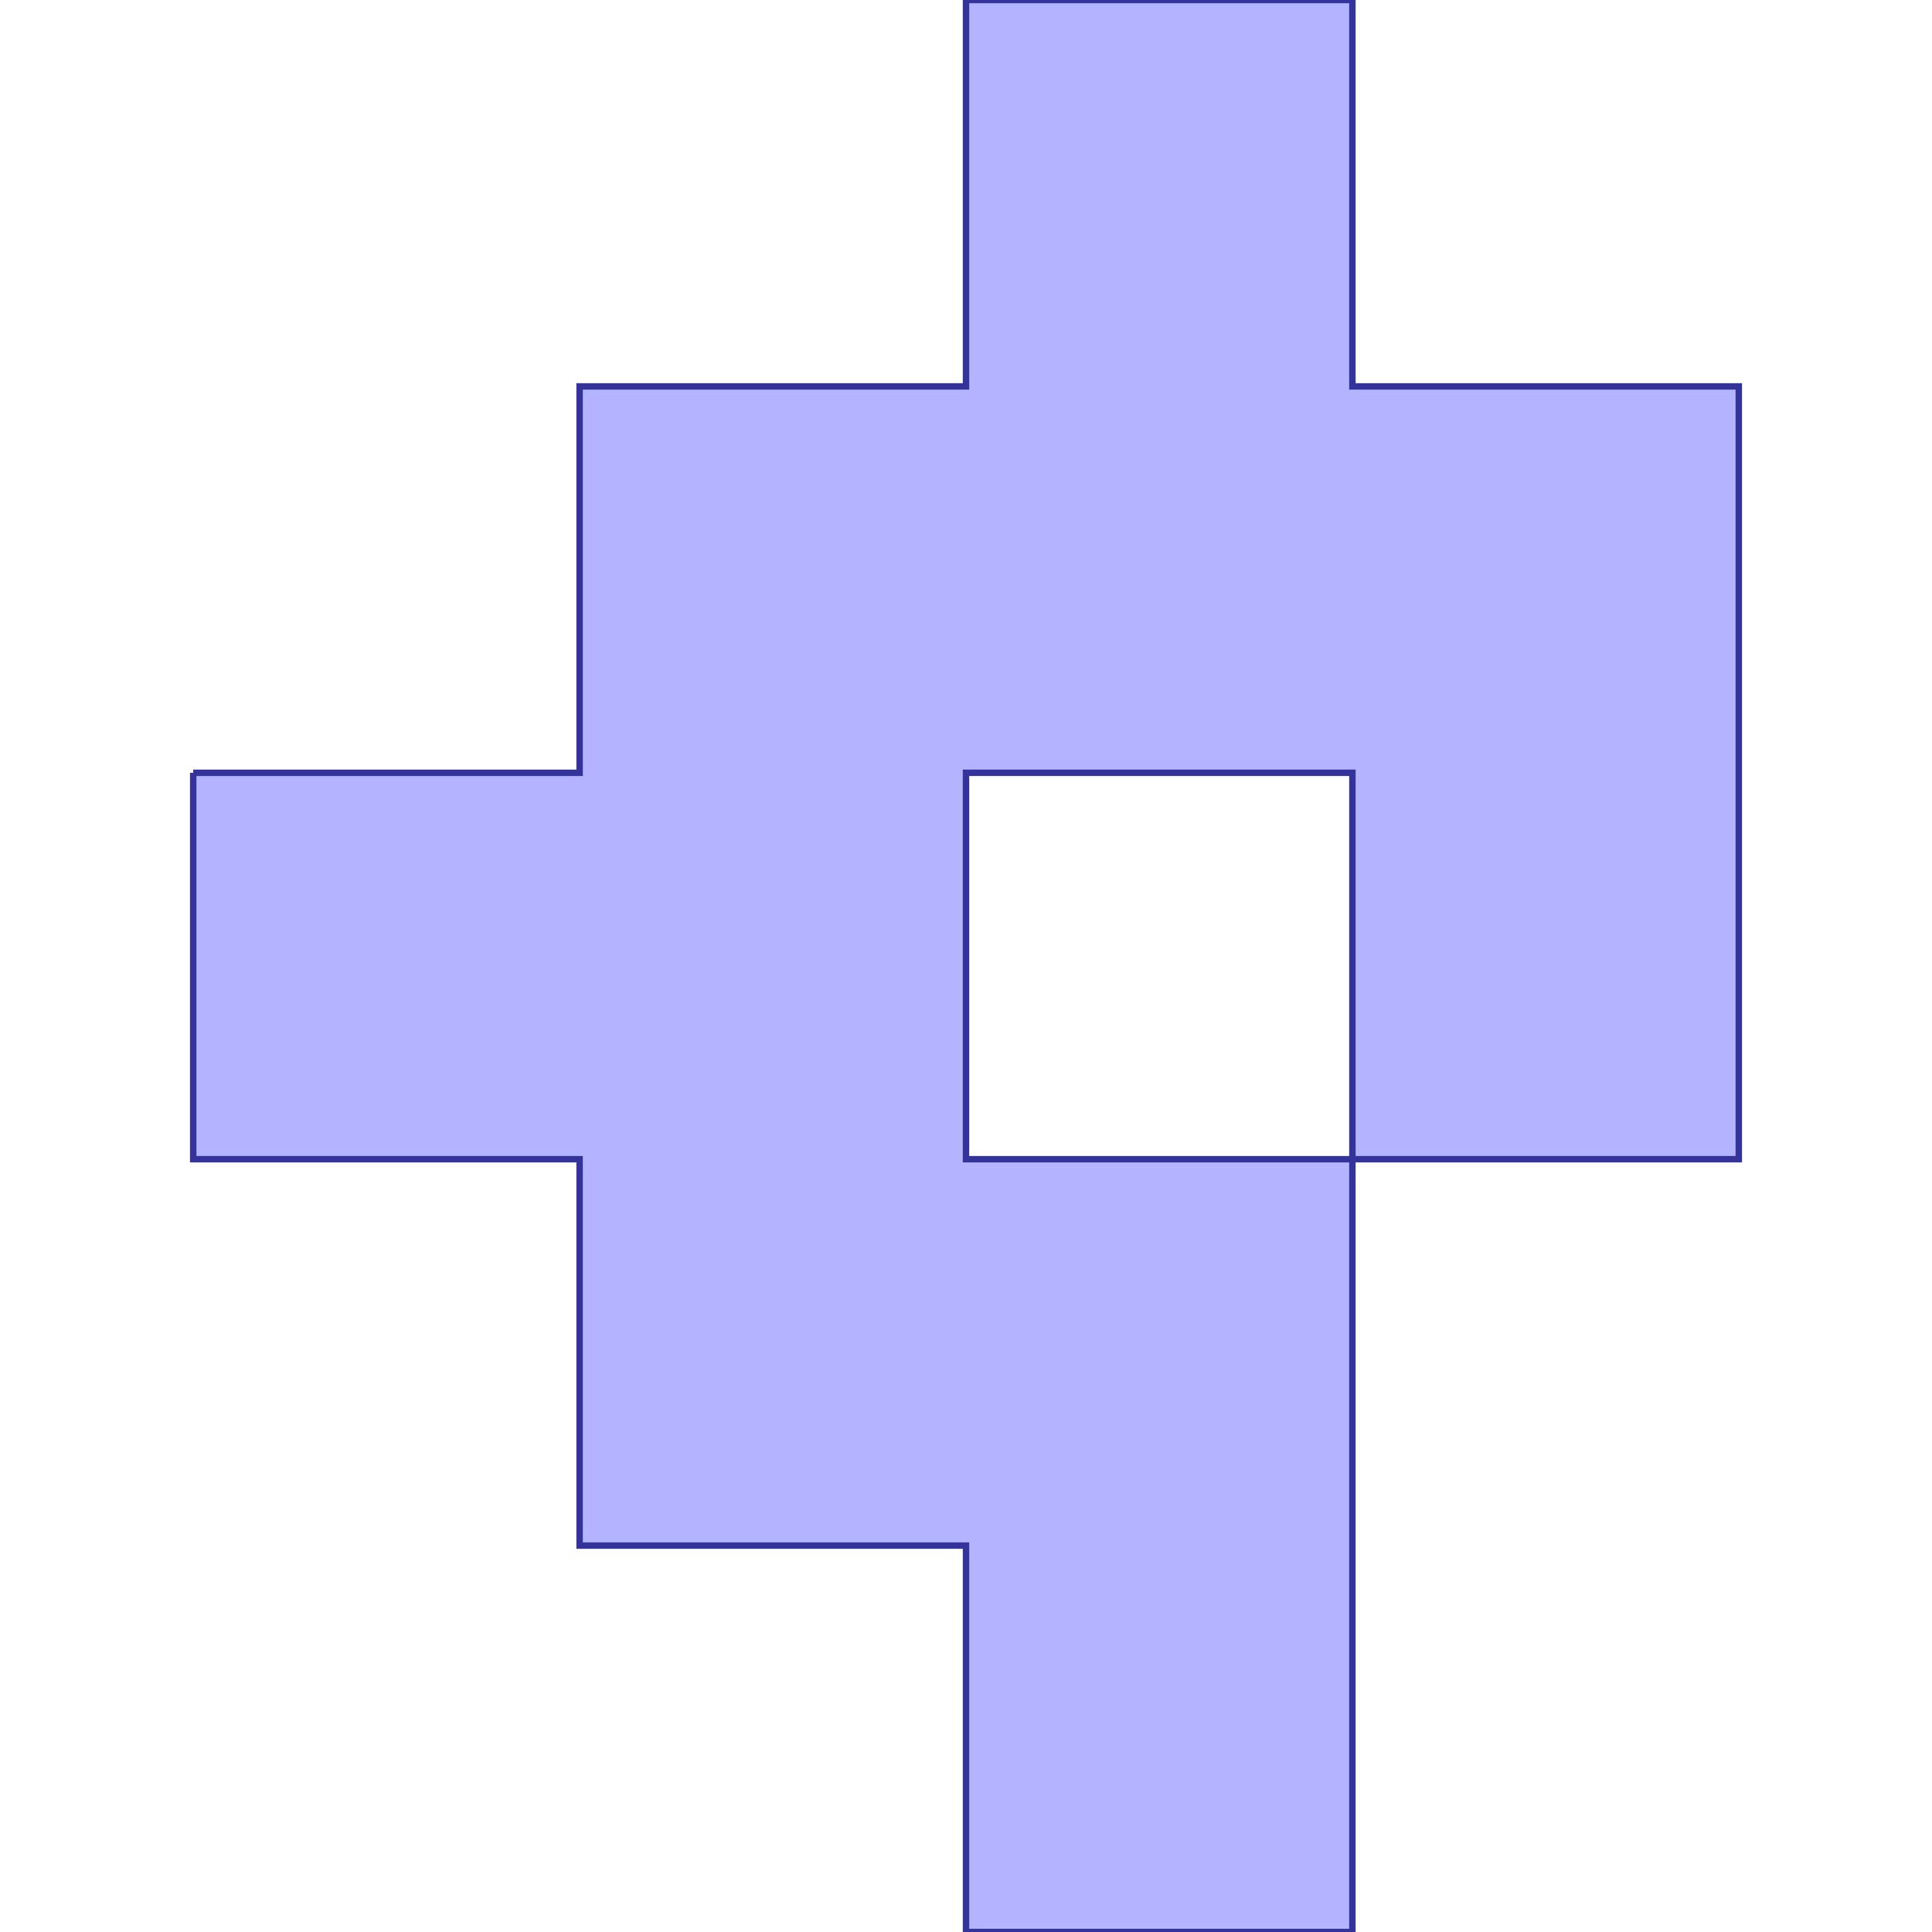 <?xml version="1.0" standalone="no"?>
<!DOCTYPE svg PUBLIC "-//W3C//DTD SVG 1.1//EN"
"http://www.w3.org/Graphics/SVG/1.1/DTD/svg11.dtd">
<svg viewBox="0 0 300 300" version="1.1"
xmlns="http://www.w3.org/2000/svg"
xmlns:xlink="http://www.w3.org/1999/xlink">
<g fill-rule="evenodd"><path d="M 30,120 L 90,120 L 90,60 L 150,60 L 150,0 L 210,0 L 210,60 L 270,60 L 270,180 L 210,180 L 210,300 L 150,300 L 150,240 L 90,240 L 90,180 L 30,180 L 30,120M 210,120 L 150,120 L 150,180 L 210,180 L 210,120 z " style="fill-opacity:0.3;fill:rgb(0,0,255);stroke:rgb(51,51,153);stroke-width:1"/></g>
</svg>
